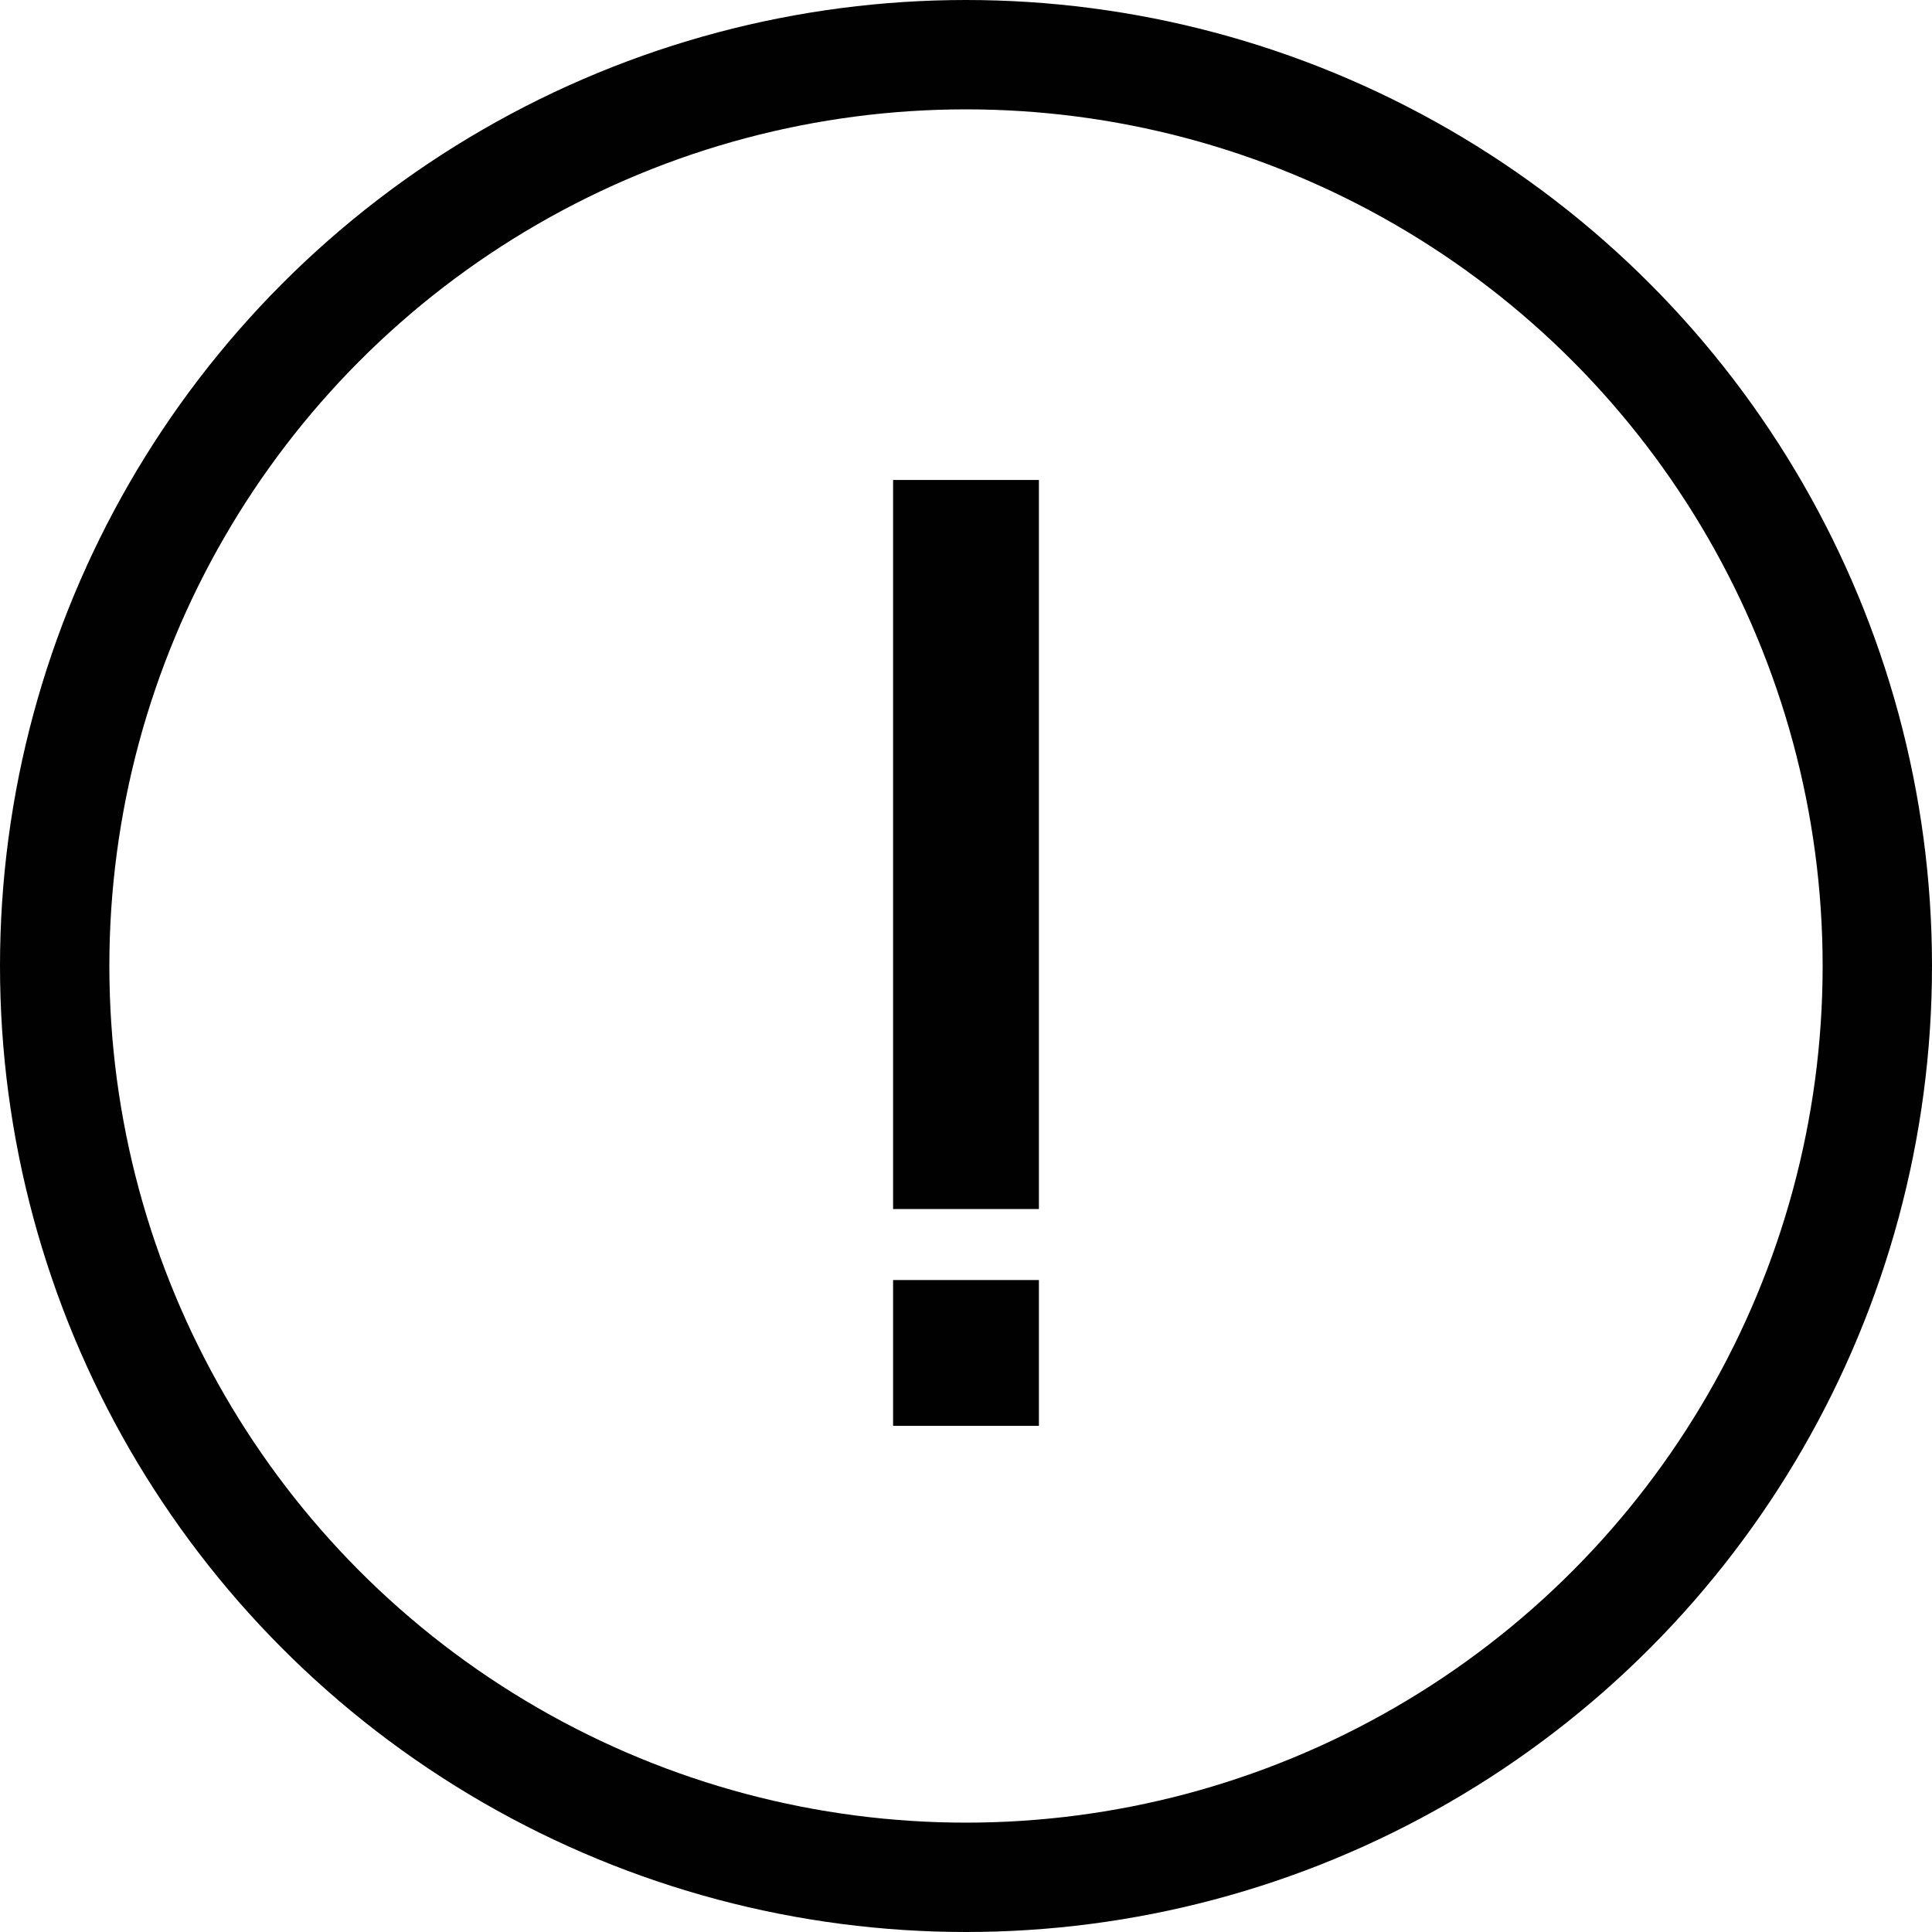 <svg xmlns="http://www.w3.org/2000/svg" width="53" height="53" viewBox="0 0 53 53">
  <g id="alert-error" transform="translate(-2.5 -2.5)">
    <circle id="Ellipse_3" data-name="Ellipse 3" cx="25" cy="25" r="25" transform="translate(4 4)" fill="none" stroke="#010101" stroke-miterlimit="10" stroke-width="3"/>
    <line id="Line_10" data-name="Line 10" y2="20" transform="translate(29 15.667)" fill="none" stroke="#010101" stroke-miterlimit="10" stroke-width="4"/>
    <line id="Line_11" data-name="Line 11" y2="4" transform="translate(29 37.615)" fill="none" stroke="#010101" stroke-miterlimit="10" stroke-width="4"/>
  </g>
</svg>
